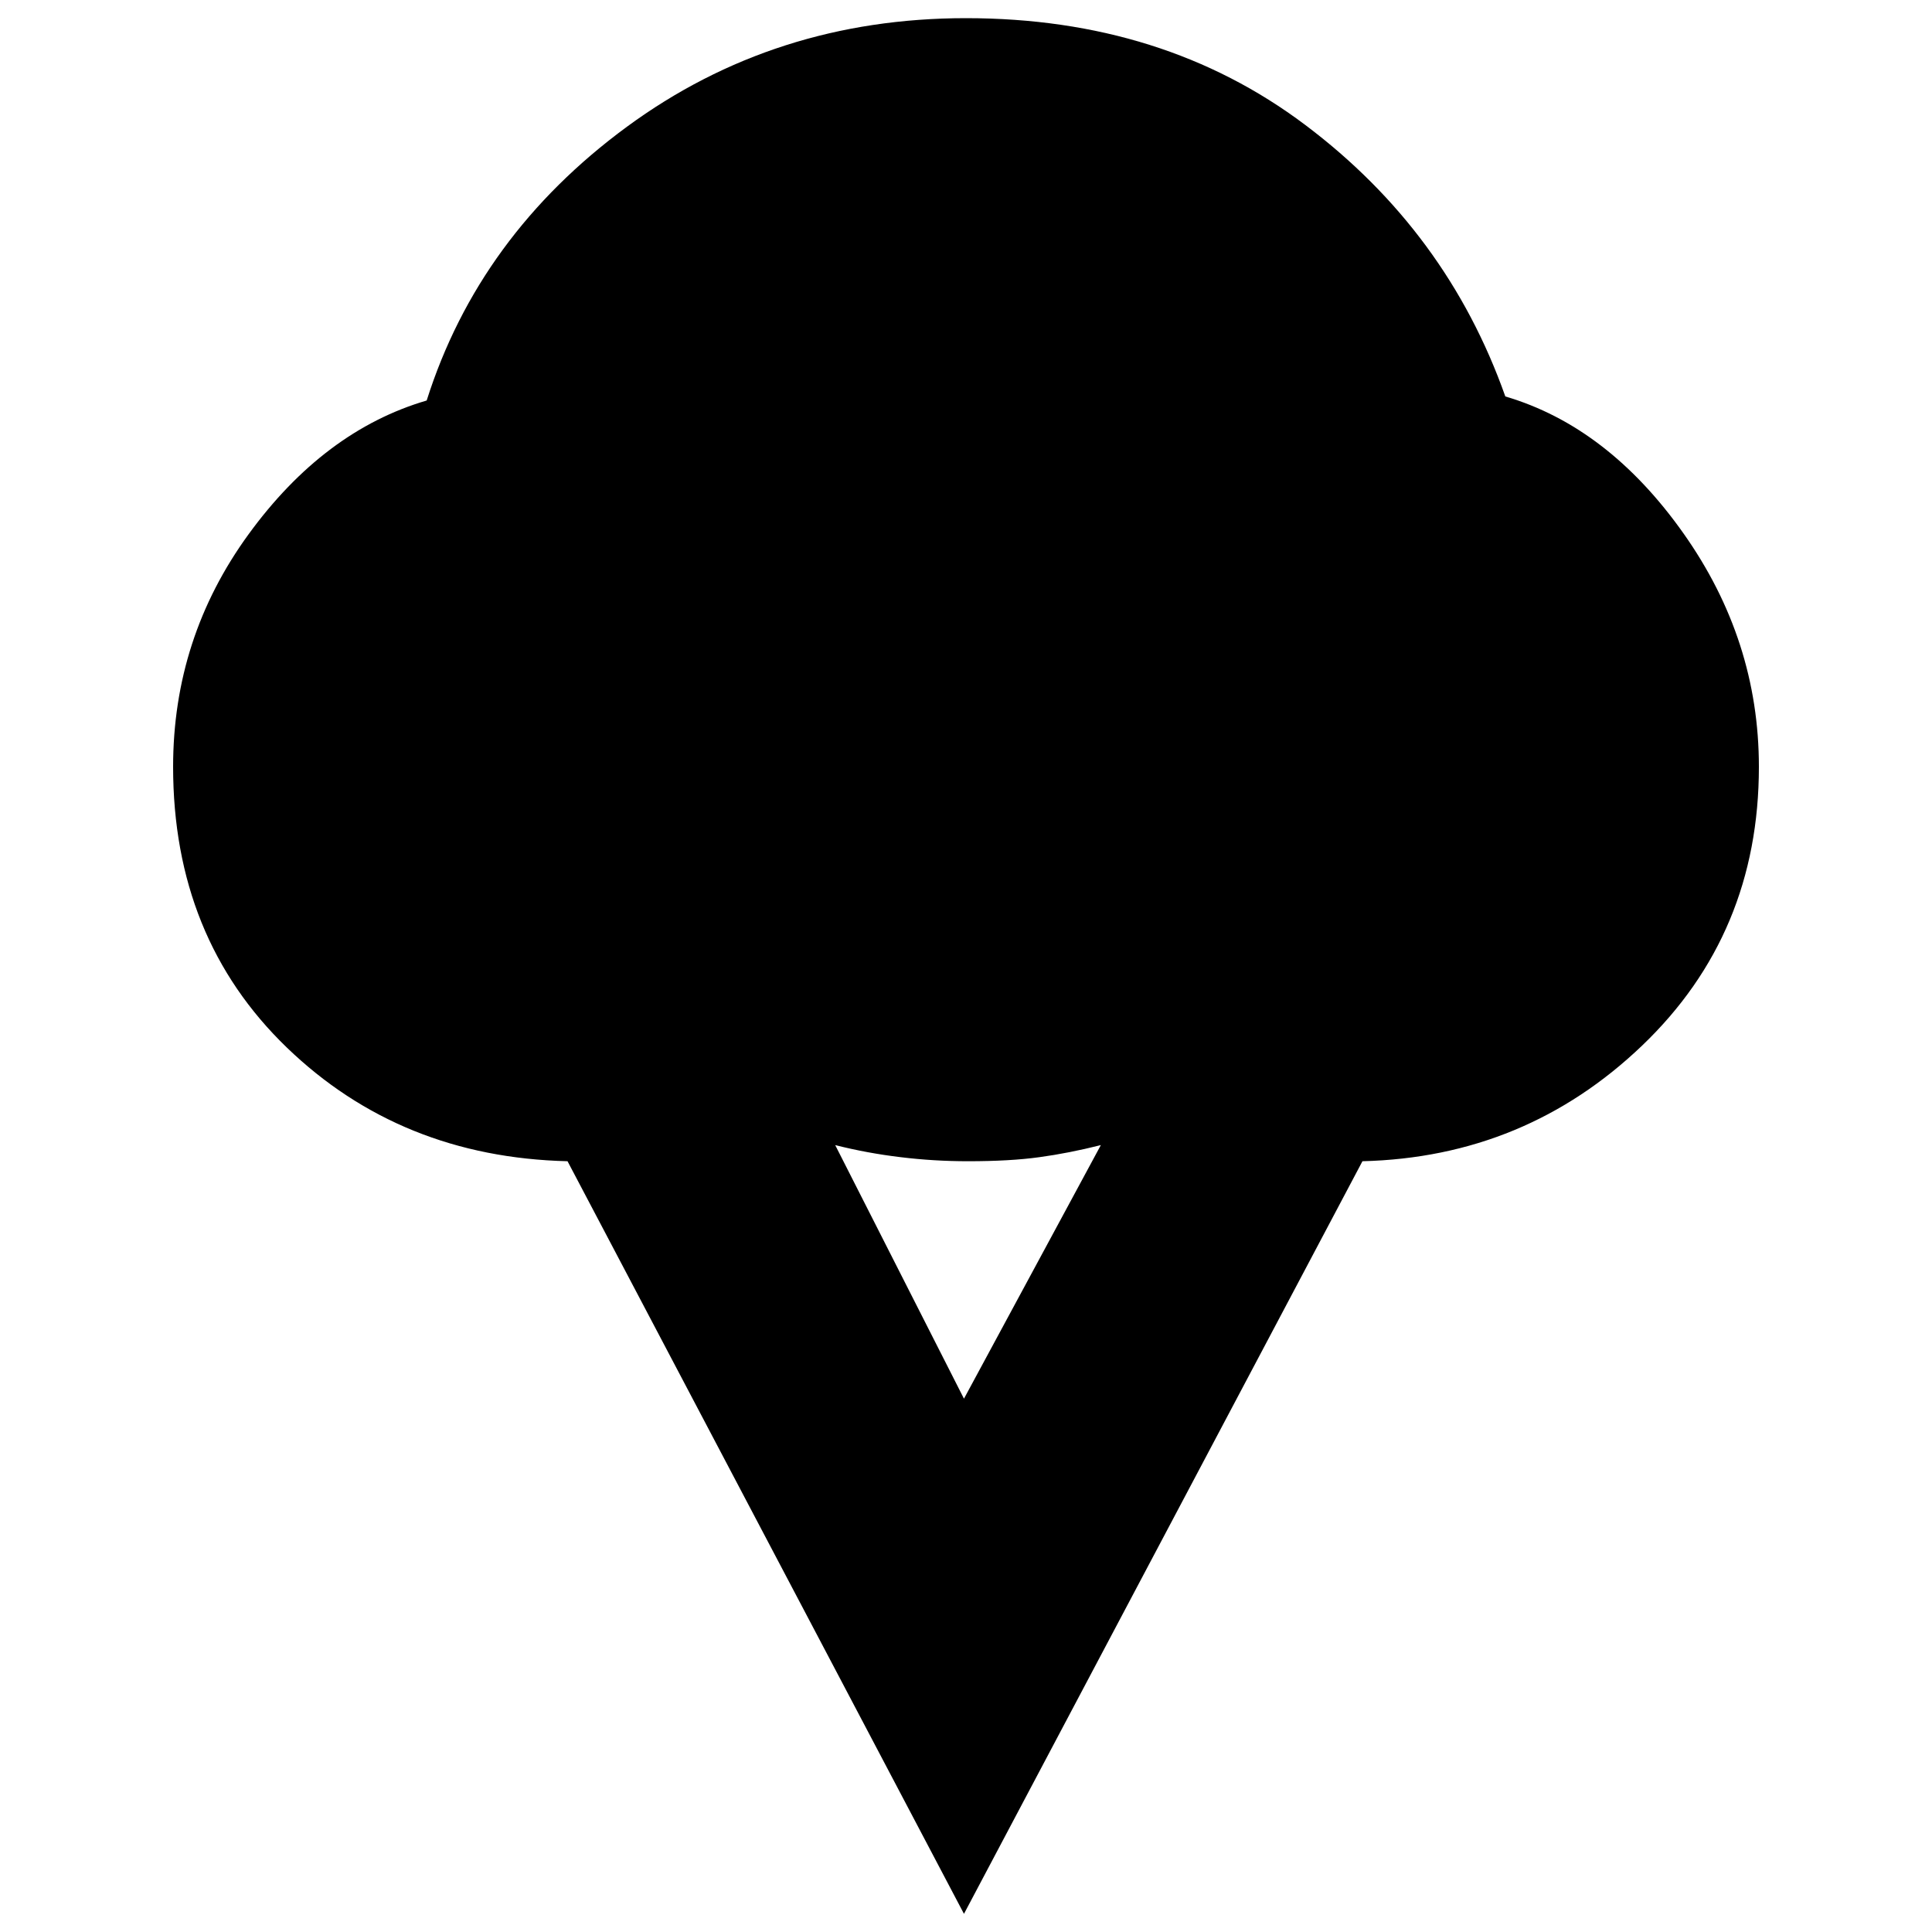 <svg xmlns="http://www.w3.org/2000/svg" height="20" width="20"><path d="m9.979 19.812-4.104-7.791q-1.729-.042-2.906-1.177-1.177-1.136-1.177-2.906 0-1.334.781-2.407t1.844-1.385q.541-1.708 2.073-2.834Q8.021.188 10 .188q2.042 0 3.51 1.104 1.469 1.104 2.073 2.812 1.063.313 1.844 1.417.781 1.104.781 2.417 0 1.729-1.208 2.885-1.208 1.156-2.896 1.198Zm0-5.333 1.417-2.625q-.334.084-.636.125-.302.042-.739.042-.354 0-.698-.042-.344-.041-.677-.125Z"/></svg>